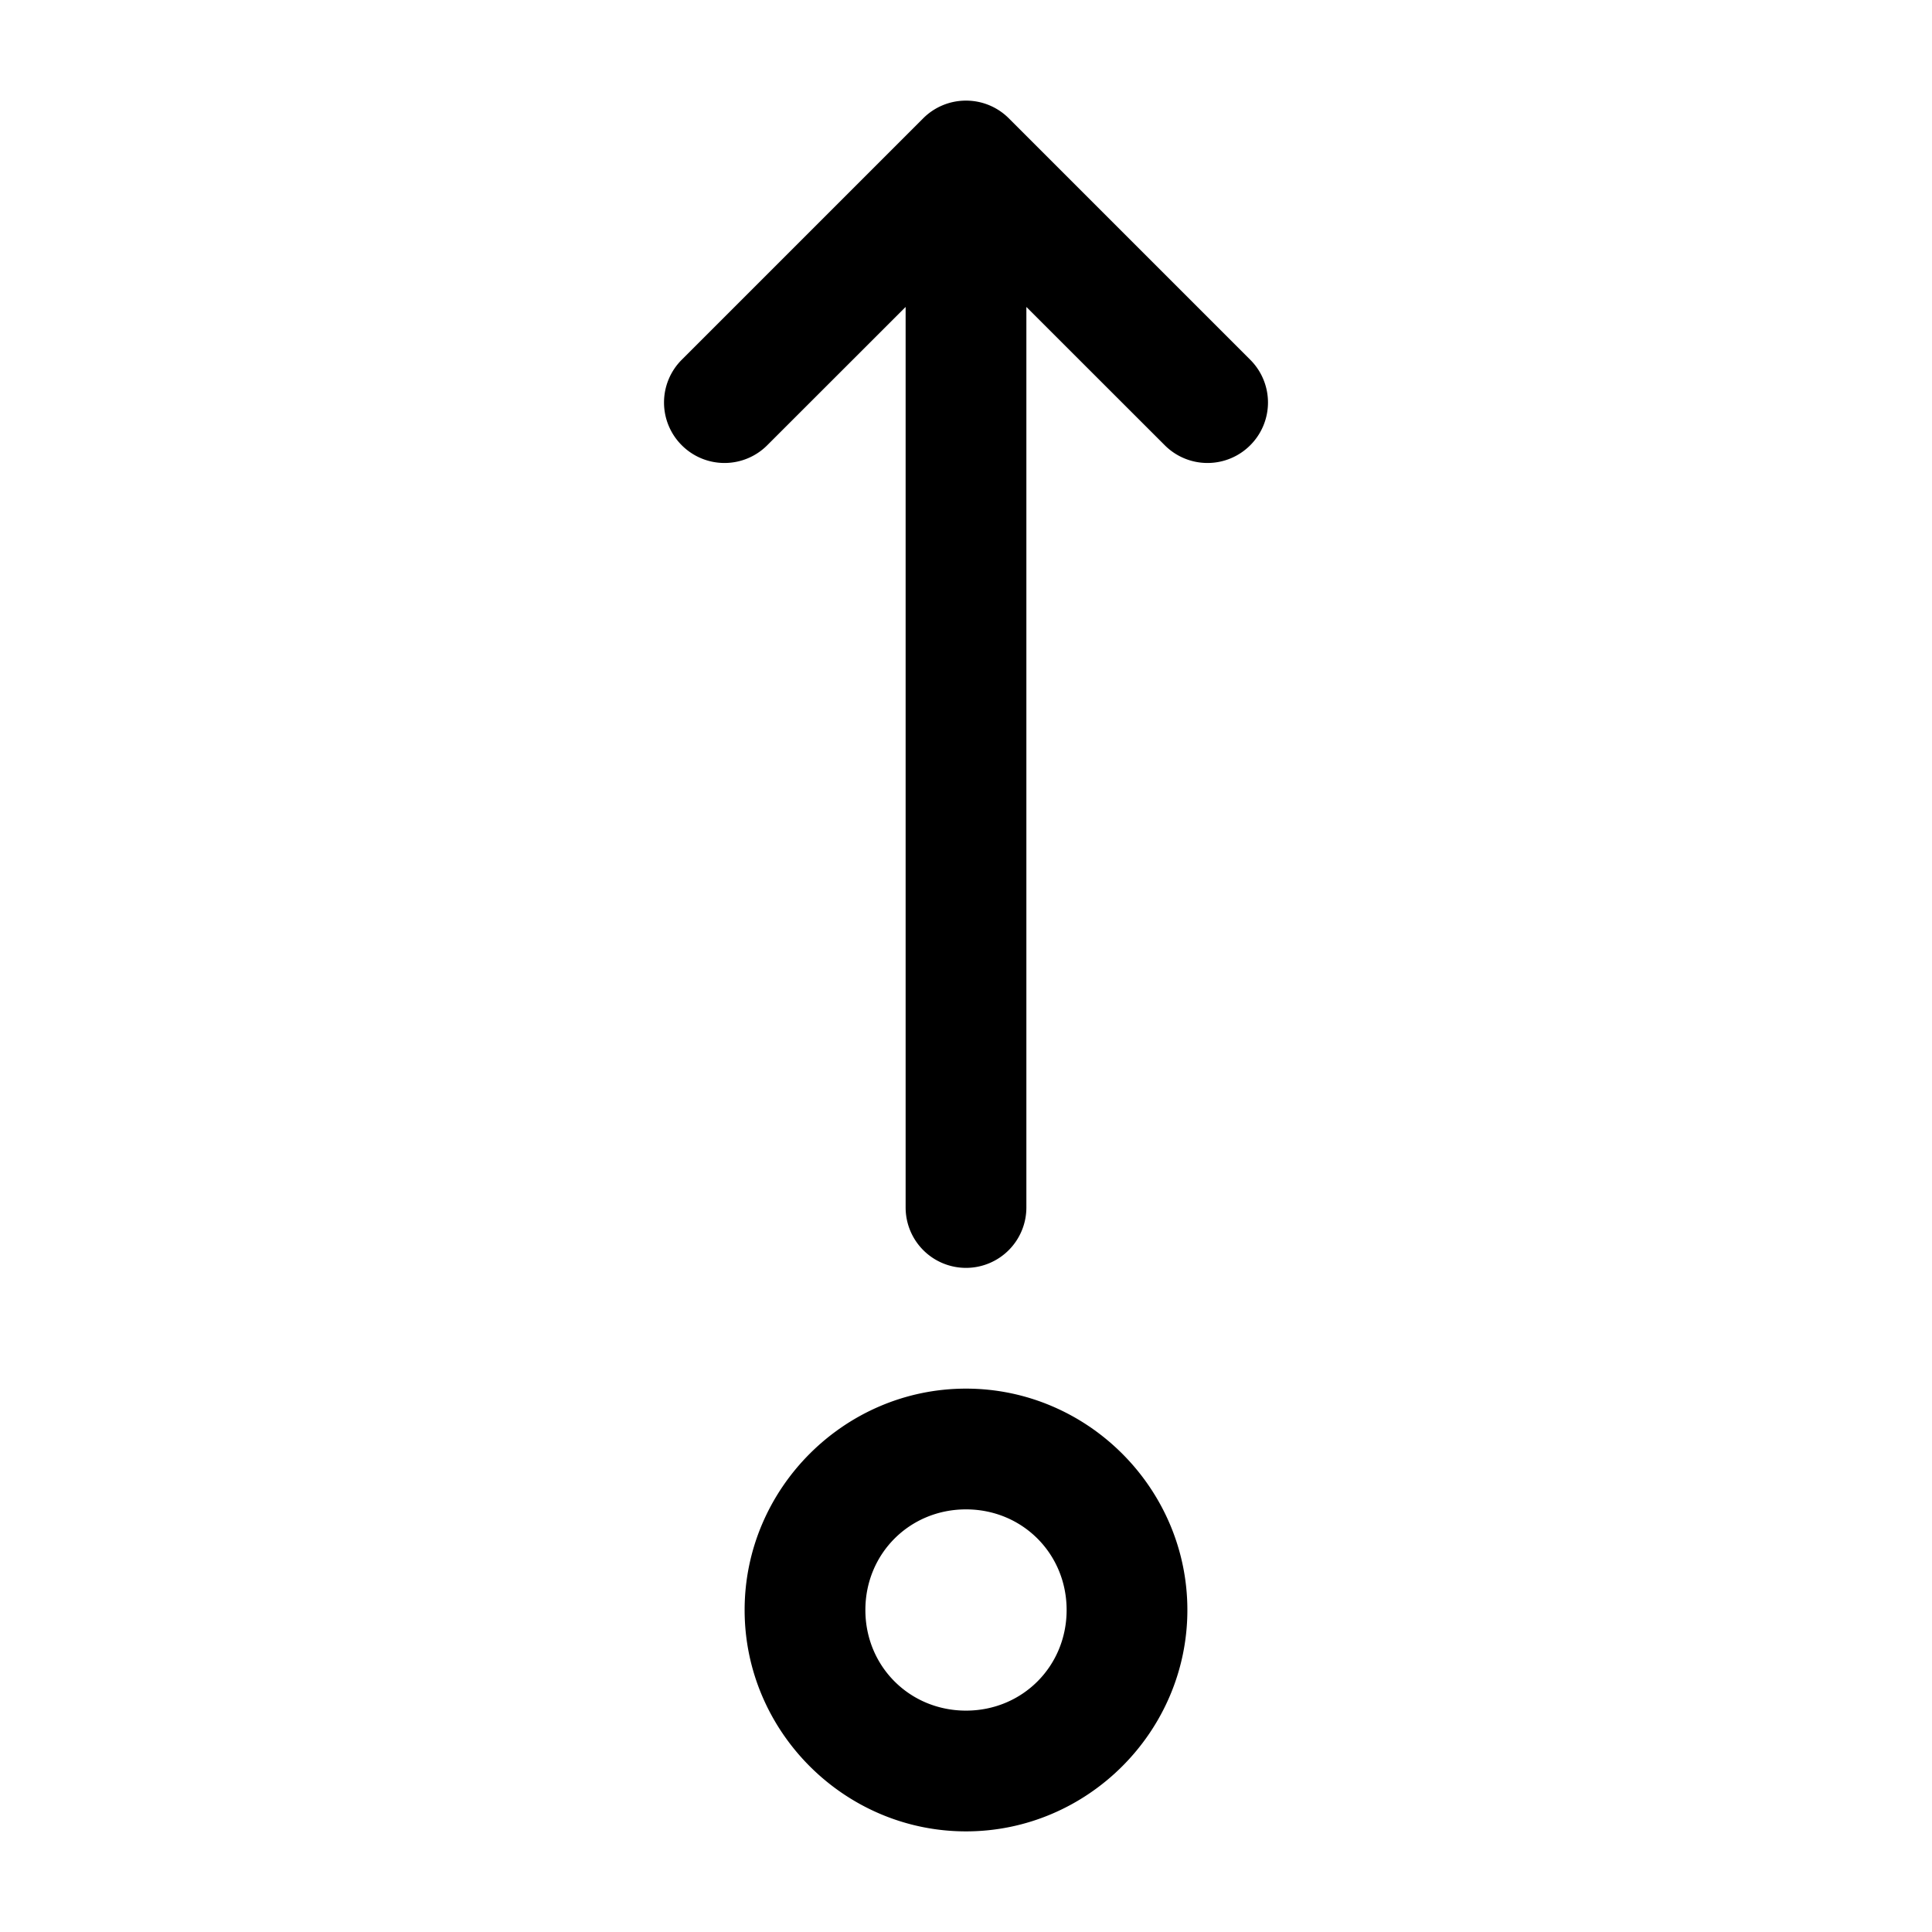 <svg xmlns="http://www.w3.org/2000/svg" width="24" height="24" fill="none" stroke-width="1.5" viewBox="0 0 24 24">
    <path d="M12 17.25c-1.51 0-2.75 1.24-2.75 2.75s1.24 2.75 2.75 2.75 2.75-1.24 2.75-2.75-1.24-2.75-2.75-2.75m0 1.5c.7 0 1.25.55 1.25 1.25s-.55 1.25-1.25 1.25-1.25-.55-1.25-1.25.55-1.25 1.25-1.25M12 1.25a.75.75 0 0 0-.531.219l-3 3a.75.75 0 0 0 0 1.062.75.75 0 0 0 1.062 0l1.719-1.718V15a.75.75 0 0 0 .75.75.75.75 0 0 0 .75-.75V3.813l1.719 1.718a.75.75 0 0 0 1.062 0 .75.75 0 0 0 0-1.062l-3-3A.75.75 0 0 0 12 1.25" style="color:#000;fill:currentColor;stroke-linecap:round;stroke-linejoin:round;-inkscape-stroke:none"/>
</svg>
